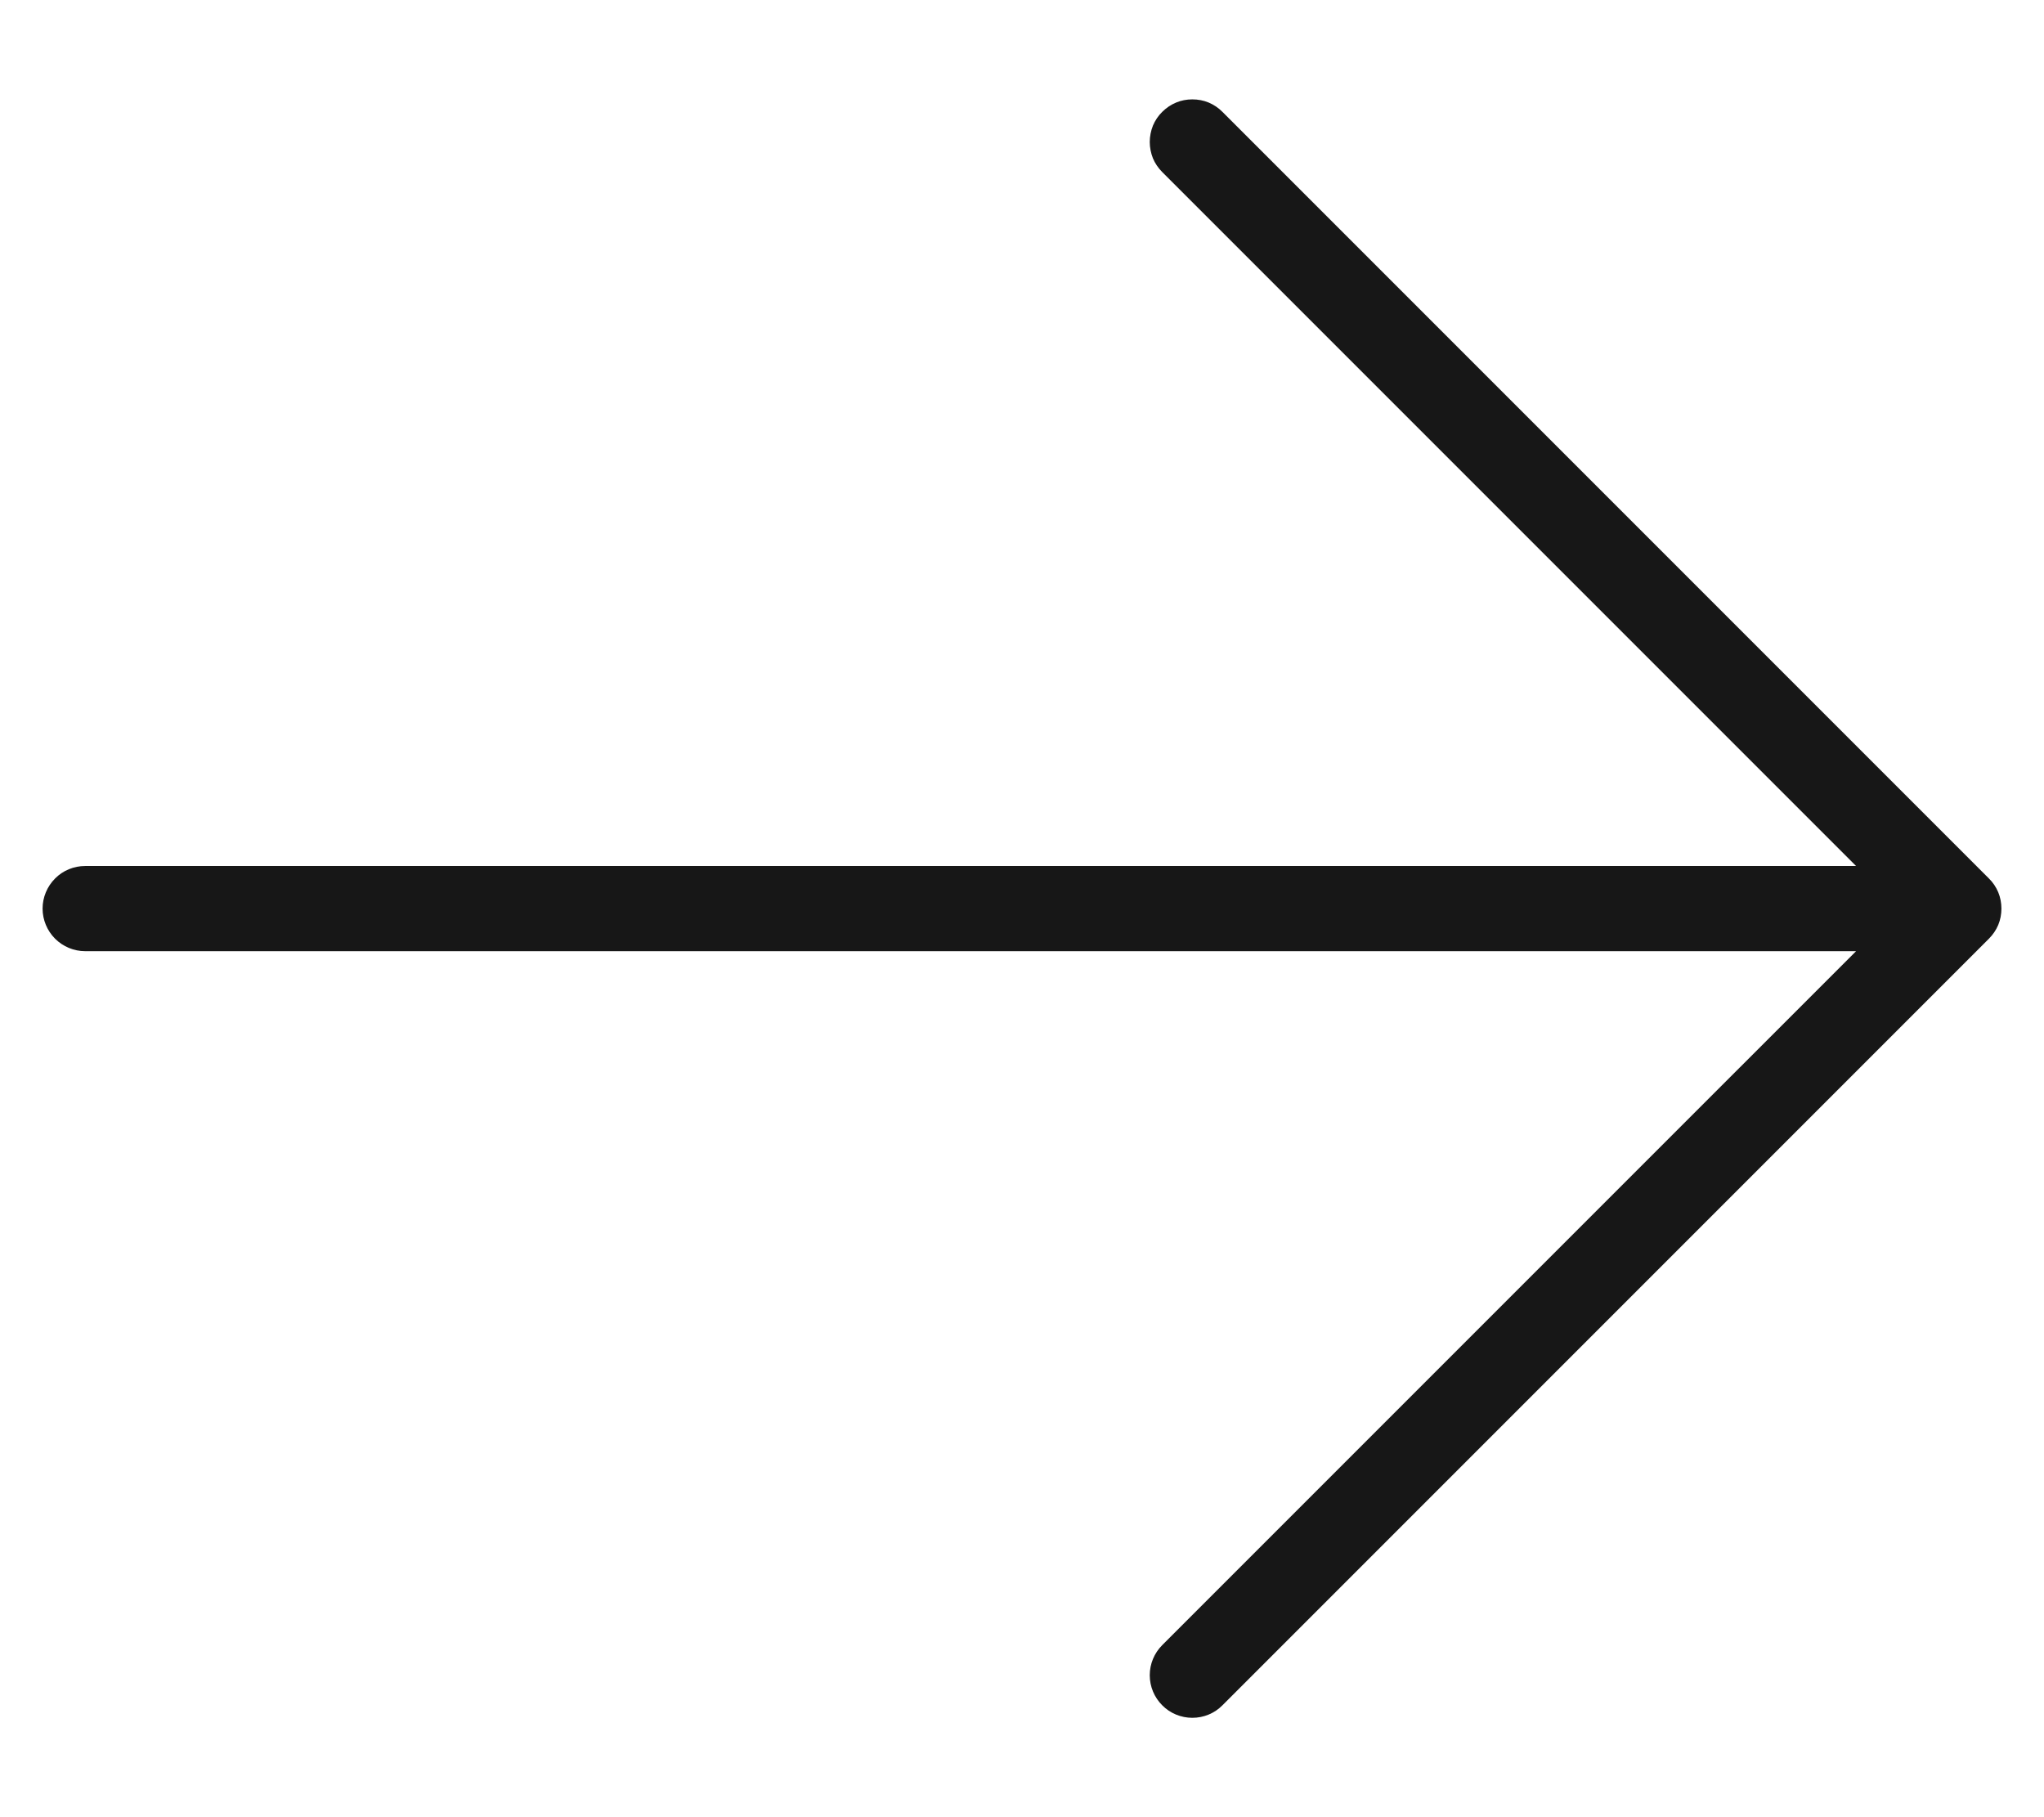 <svg width="18" height="16" viewBox="0 0 18 16" fill="none" xmlns="http://www.w3.org/2000/svg">
<path d="M0.375 8C0.375 8.099 0.415 8.195 0.485 8.265C0.555 8.335 0.651 8.375 0.75 8.375H16.345L10.235 14.485C10.165 14.555 10.125 14.65 10.125 14.75C10.125 14.85 10.165 14.945 10.235 15.015C10.305 15.086 10.401 15.125 10.5 15.125C10.6 15.125 10.695 15.086 10.765 15.015L17.515 8.265C17.55 8.23 17.578 8.189 17.597 8.144C17.616 8.098 17.625 8.049 17.625 8C17.625 7.951 17.616 7.902 17.597 7.856C17.578 7.811 17.55 7.769 17.515 7.735L10.765 0.985C10.731 0.95 10.689 0.922 10.644 0.903C10.598 0.884 10.55 0.875 10.5 0.875C10.451 0.875 10.402 0.884 10.357 0.903C10.311 0.922 10.27 0.95 10.235 0.985C10.2 1.019 10.172 1.061 10.153 1.106C10.135 1.152 10.125 1.201 10.125 1.25C10.125 1.299 10.135 1.348 10.153 1.394C10.172 1.439 10.2 1.48 10.235 1.515L16.345 7.625H0.75C0.651 7.625 0.555 7.664 0.485 7.735C0.415 7.805 0.375 7.901 0.375 8Z" fill="#171717"/>
</svg>

